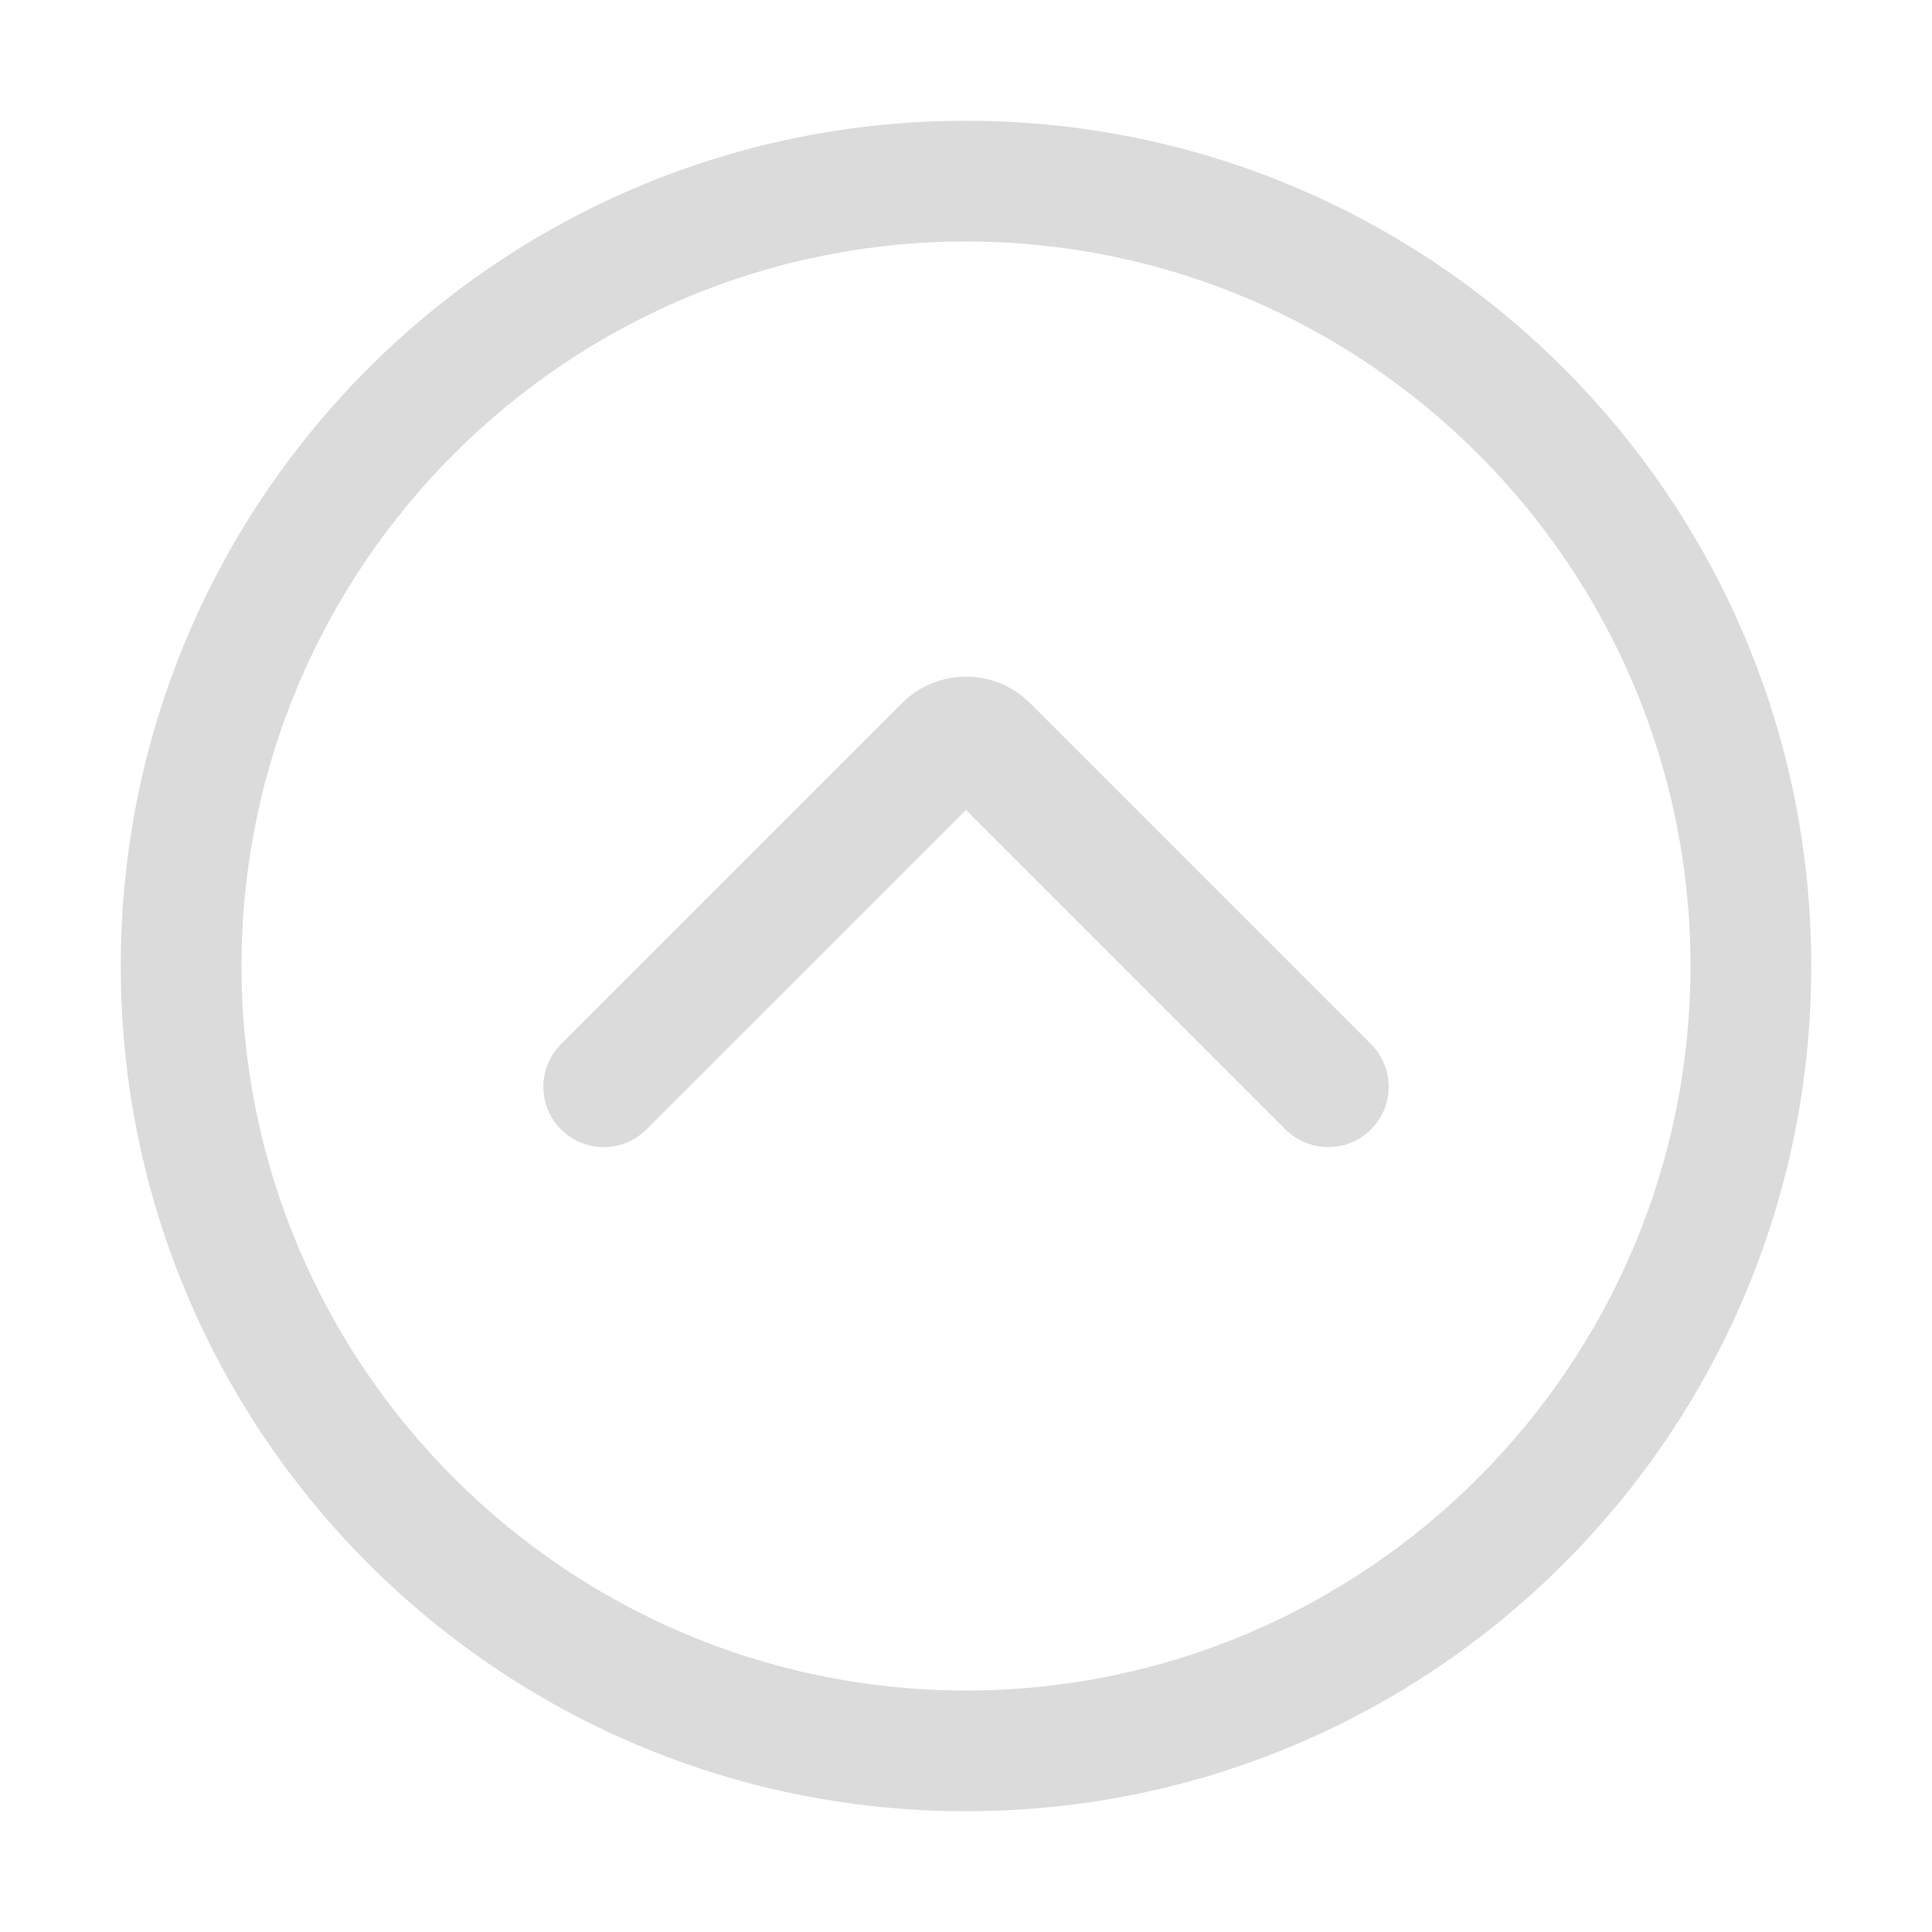<?xml version="1.0" standalone="no"?><!DOCTYPE svg PUBLIC "-//W3C//DTD SVG 1.1//EN" "http://www.w3.org/Graphics/SVG/1.1/DTD/svg11.dtd"><svg t="1738051240864" class="icon" viewBox="0 0 1024 1024" version="1.1" xmlns="http://www.w3.org/2000/svg" p-id="9874" id="mx_n_1738051240865" xmlns:xlink="http://www.w3.org/1999/xlink" width="200" height="200"><path d="M297.38 553.38l180.69-180.69c18.72-18.72 49.16-18.72 67.88 0l180.69 180.69c12.5 12.5 12.5 32.75 0 45.25s-32.75 12.5-45.25 0L512 429.25 342.62 598.62c-12.5 12.5-32.75 12.5-45.25 0-6.25-6.25-9.38-14.44-9.38-22.62s3.13-16.38 9.39-22.62z m203.31-135.76v0.31-0.31z" fill="#DBDBDB" p-id="9875"></path><path d="M896 512c0 211.74-172.26 384-384 384S128 723.74 128 512s172.26-384 384-384 384 172.26 384 384m64 0c0-247.42-200.58-448-448-448S64 264.58 64 512s200.58 448 448 448 448-200.58 448-448z" fill="#DBDBDB" p-id="9876"></path></svg>